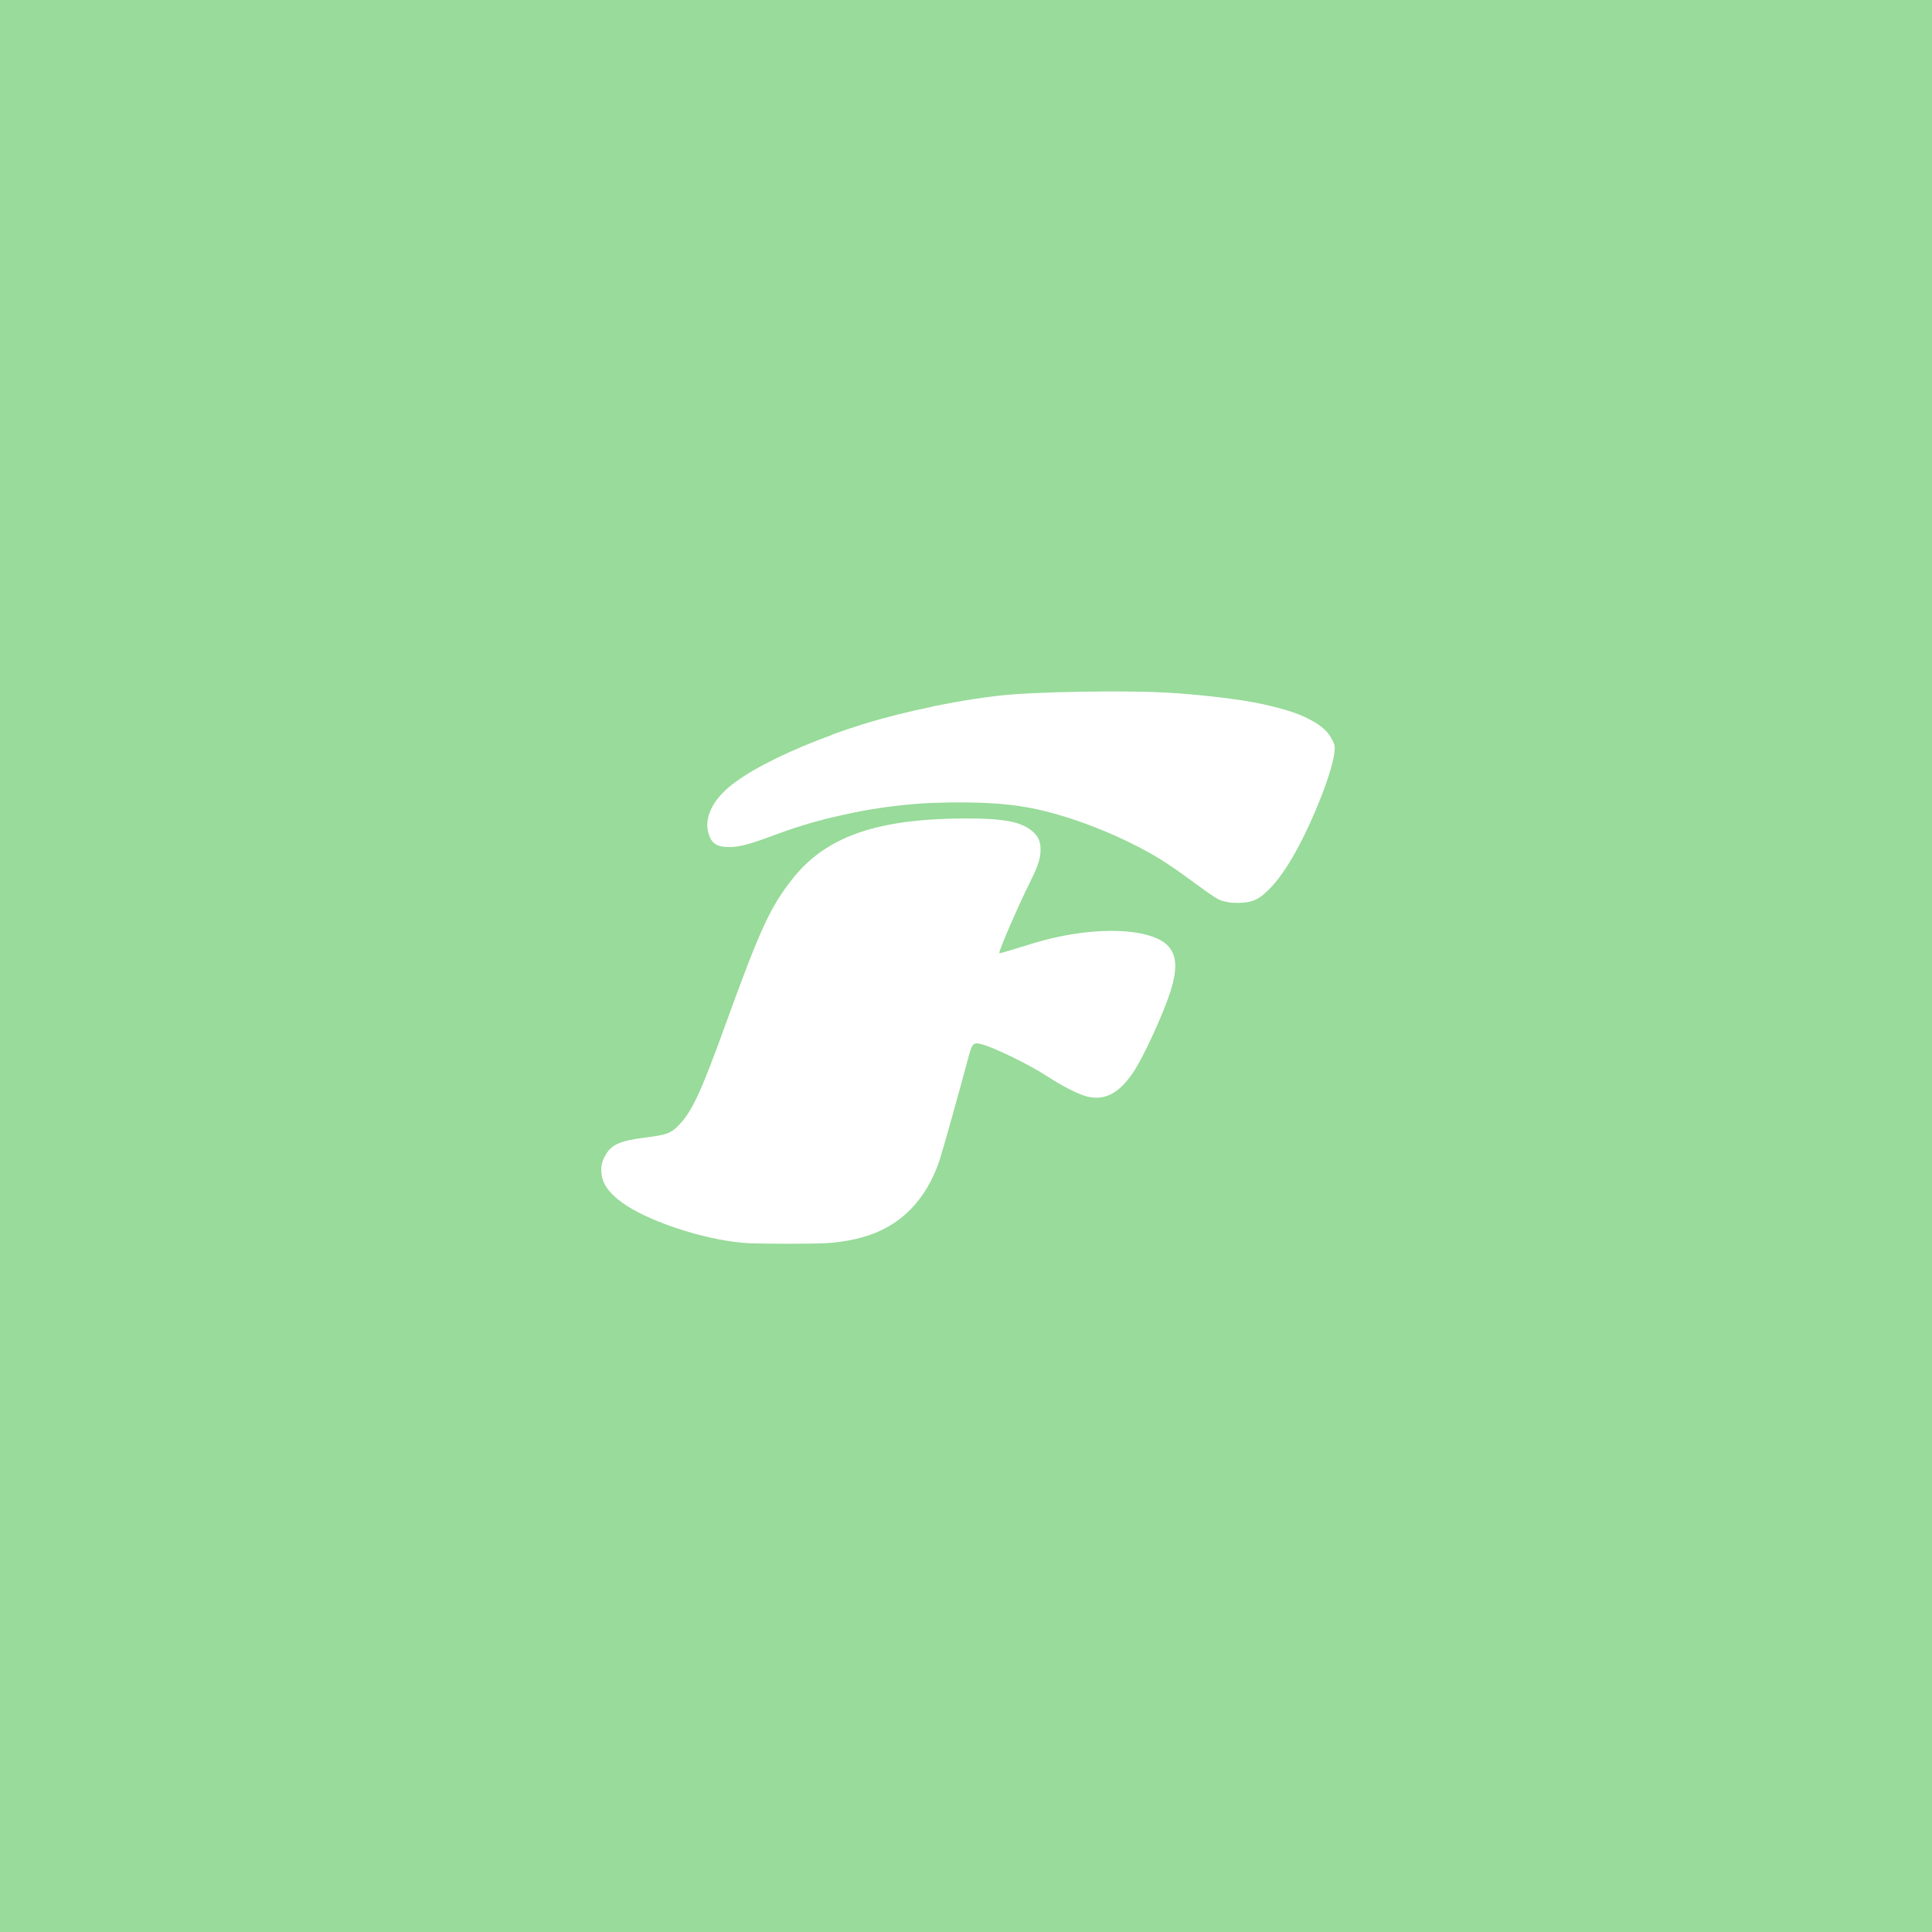 <svg xmlns="http://www.w3.org/2000/svg" width="192" height="192">
  <rect width="100%" height="100%"
    style="fill:#98db9a;fill-opacity:1;stroke:none;stroke-width:3.977;stroke-linecap:butt;stroke-linejoin:miter;stroke-miterlimit:4;stroke-dasharray:none;stroke-opacity:1" />
  <g style="fill:#fff;fill-opacity:1">
    <path
      d="M-584.85 141.89c-15.55-1.255-37.007-8.358-46.698-15.46-5.107-3.742-7.55-7.287-7.842-11.379-.198-2.782.232-4.505 1.764-7.07 2.239-3.75 5.592-5.177 14.945-6.359 8.517-1.076 9.89-1.603 13.156-5.057 4.901-5.182 8.282-12.53 17.605-38.26 13.202-36.436 17.104-44.907 25.65-55.684 12.826-16.17 32.445-22.954 66.449-22.974 14.56-.01 21.227 1.342 25.448 5.155 2.049 1.85 2.836 3.744 2.836 6.82 0 3.16-.988 6.275-3.718 11.719-4.643 9.257-12.497 27.377-12.057 27.817.11.11 3.266-.773 7.015-1.962 9.03-2.863 13.93-4.12 20.208-5.184 16.854-2.855 31.653-1.223 36.995 4.08 3.64 3.614 3.99 8.852 1.184 17.714-2.683 8.474-10.226 24.909-14.094 30.708-5.5 8.247-11 11.14-17.855 9.39-3.283-.838-9.29-3.886-15.026-7.623-7.72-5.03-22.09-11.912-26.27-12.58-2.23-.357-2.696.34-4.276 6.393-2.32 8.885-9.59 34.801-10.711 38.184-2.5 7.541-6.344 14.026-11.233 18.948-7.497 7.548-17.344 11.587-30.912 12.681-5.22.421-27.282.41-32.564-.017z"
      style="fill:#fff;fill-opacity:1;stroke:none;stroke-width:1px;stroke-linecap:butt;stroke-linejoin:miter;stroke-opacity:1"
      transform="matrix(.26 0 0 .26 226.01 86.628)" />
    <path
      d="M-444.873-930.598c-13.455.015-28.332.437-37.95 1.18-2.073.16-4.266.388-6.532.656-1.38.16-2.706.331-3.989.52-4.658.647-9.697 1.485-15.304 2.574-1.987.386-3.795.734-4.018.772l-.406.068v.08c-9.397 1.938-18.268 4.178-26.387 6.688-3.48 1.075-8.929 2.904-11.291 3.789l-.51.189v.09c-1.805.662-3.61 1.331-5.433 2.045-15.495 6.065-27.692 12.526-34.164 18.095-6.461 5.56-9.228 11.923-7.608 17.497 1.13 3.883 3.153 5.23 7.873 5.244 3.804.01 7.74-1.016 16.594-4.326 7.883-2.948 14.971-5.144 22.777-7.03v.016c.021 0 .55-.121 1.172-.27 9.463-2.252 18.645-3.78 27.826-4.629 3.345-.309 6.233-.516 9.15-.656v.05l1.782-.075c6.113-.262 15.406-.187 21.031.172 10.386.662 17.86 2.028 27.813 5.082 9.148 2.807 19.294 6.95 27.875 11.38 7.486 3.866 12.008 6.746 21.38 13.618 4.391 3.219 6.622 4.8 8.108 5.74.04.026.133.095.17.12.134.086.274.165.412.247.621.368 1.143.645 1.578.813 1.105.426 2.733.817 4.15.996.307.038.998.057 1.76.064.96.035 1.923.019 2.862-.066 2.95-.211 4.892-.908 7.08-2.547l.392-.262v-.049c.263-.207.523-.41.797-.646 6.153-5.282 12.71-15.934 19.309-31.367 5.164-12.08 8.063-22.013 7.373-25.266-.189-.888-1.137-2.809-1.947-3.945-1.636-2.294-4.326-4.366-8.141-6.274-4.227-2.113-8.962-3.623-17.22-5.494-7.944-1.799-24.287-3.759-37.126-4.451-5.605-.302-13.165-.44-21.238-.432z"
      style="fill:#fff;fill-opacity:1;stroke:none;stroke-width:1px;stroke-linecap:butt;stroke-linejoin:miter;stroke-opacity:1"
      transform="matrix(.26 0 0 .26 226.01 310.67)" />
  </g>
</svg>
